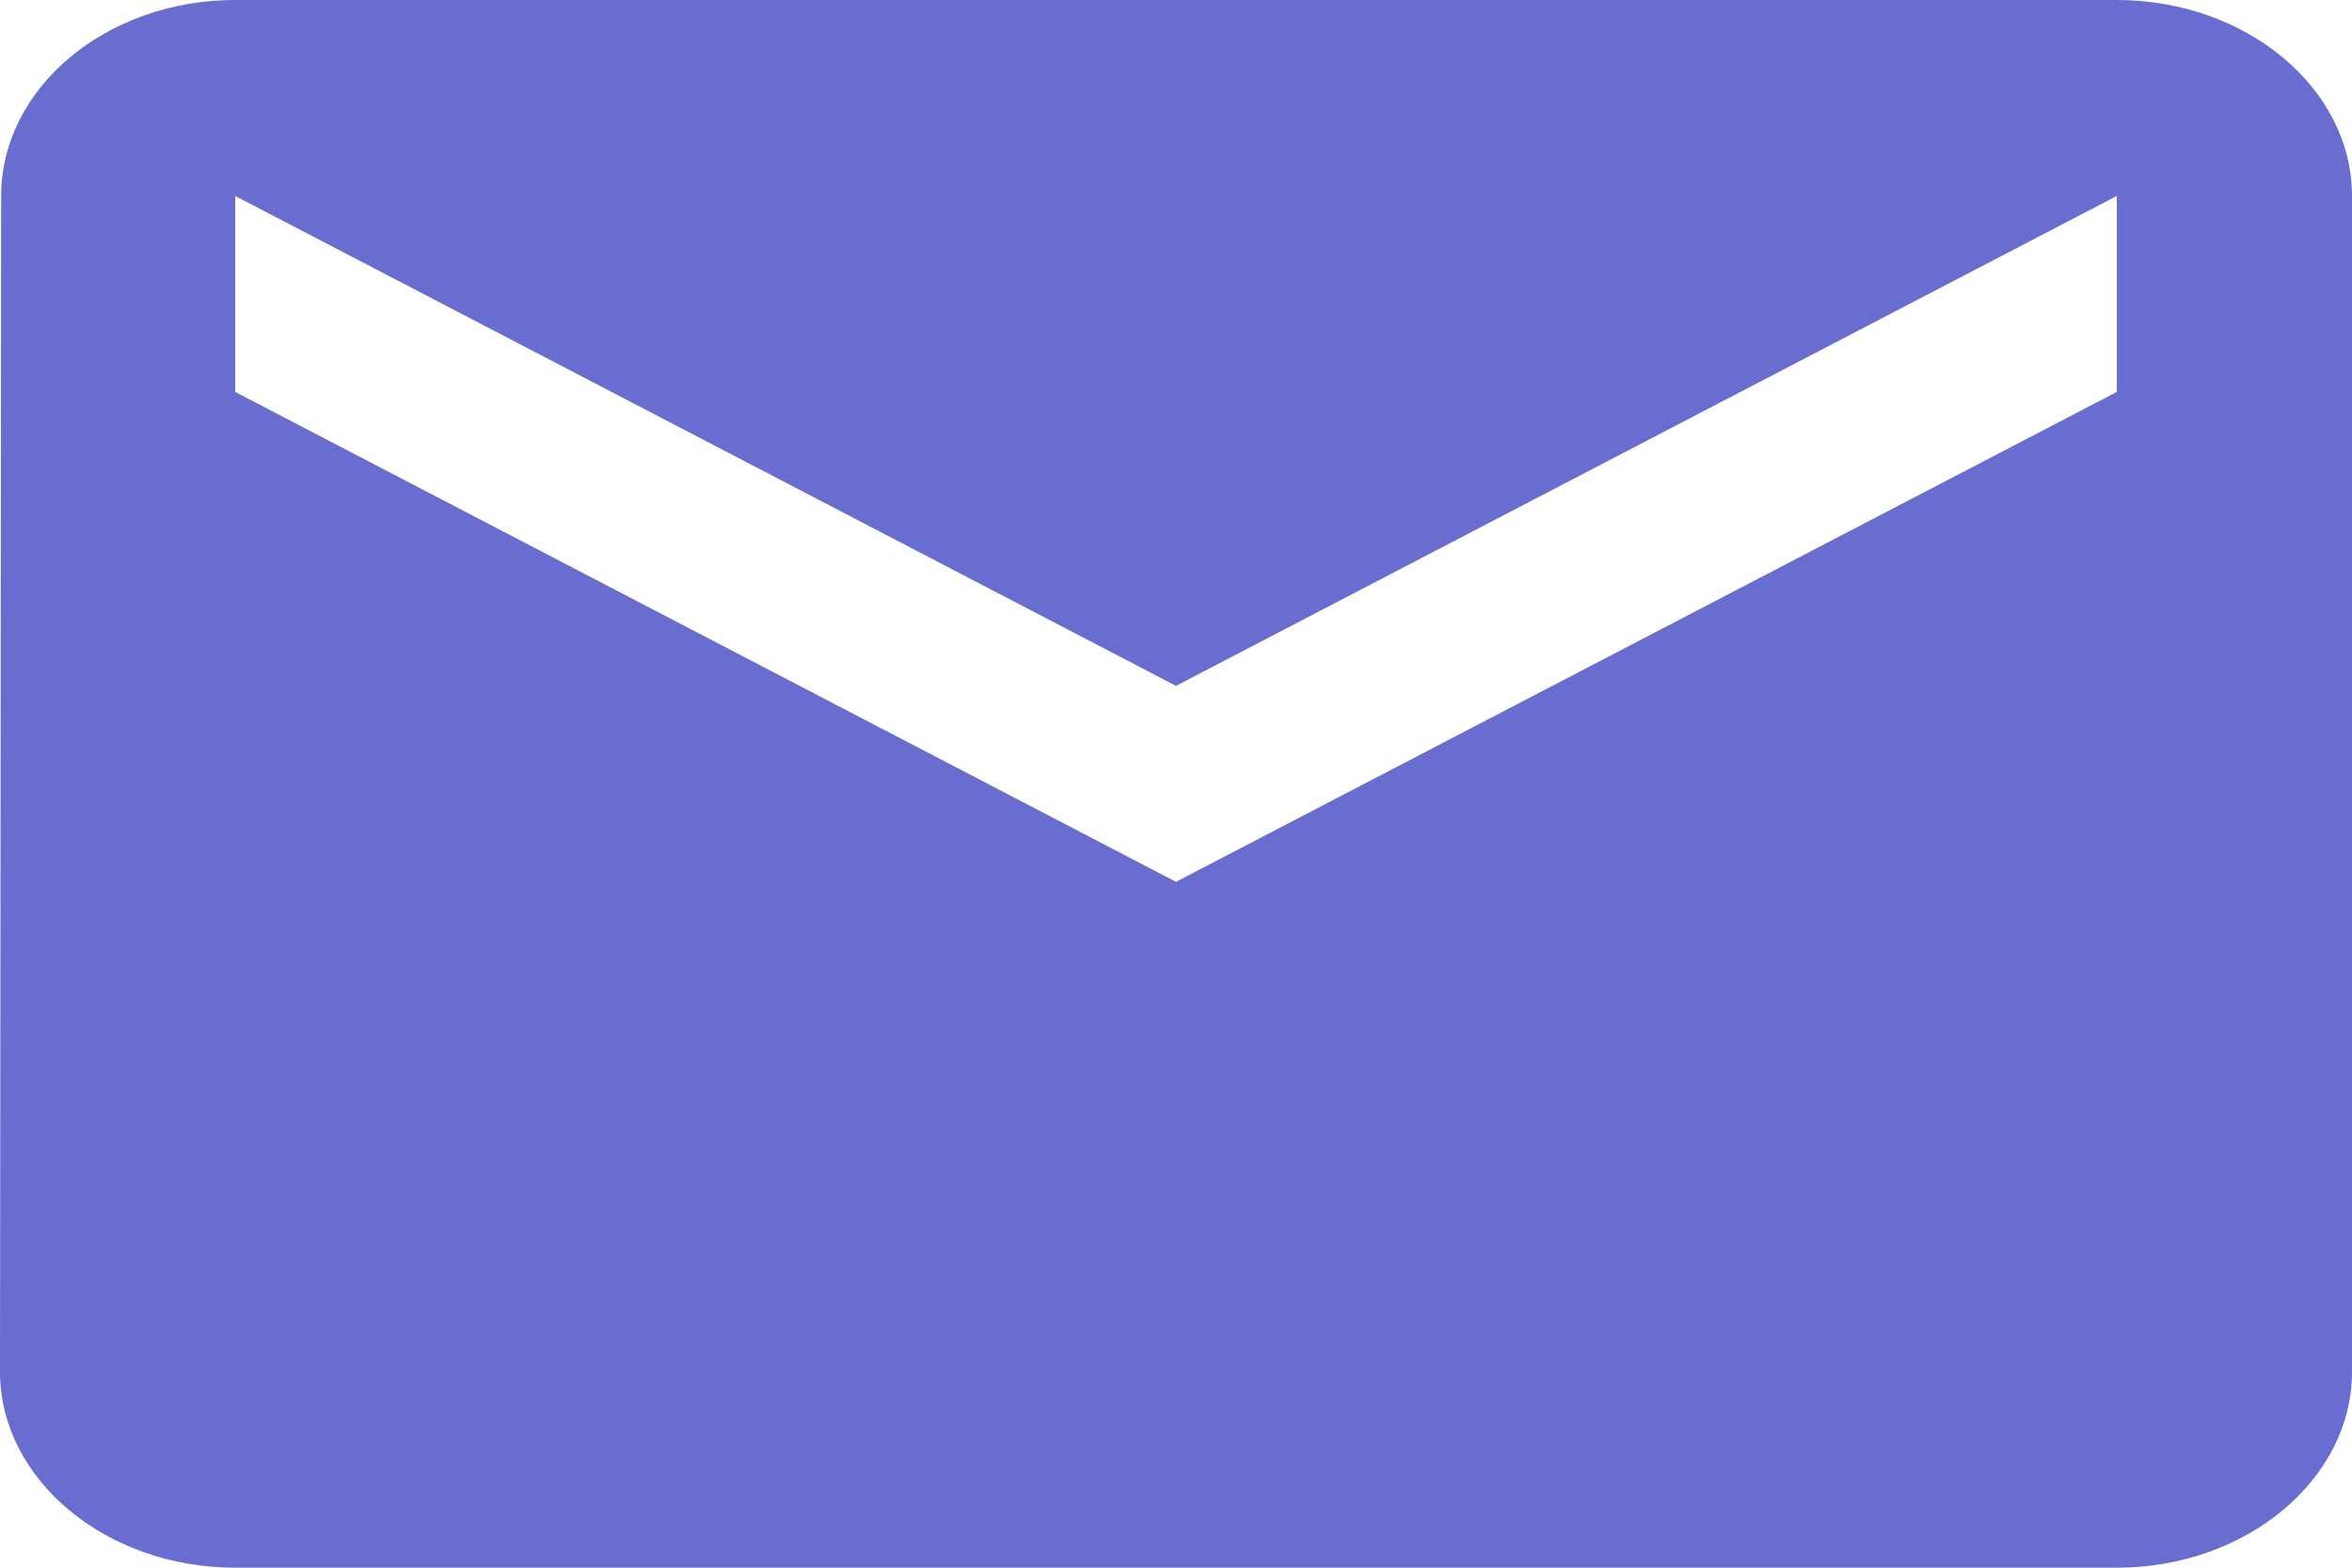 <svg width="24" height="16" viewBox="0 0 24 16" fill="none" xmlns="http://www.w3.org/2000/svg">
<path d="M21.6 0H2.4C1.08 0 0.012 0.9 0.012 2L0 14C0 15.1 1.08 16 2.4 16H21.6C22.92 16 24 15.1 24 14V2C24 0.9 22.92 0 21.6 0ZM21.6 4L12 9L2.4 4V2L12 7L21.6 2V4Z" fill="#686DCF"/>
</svg>
